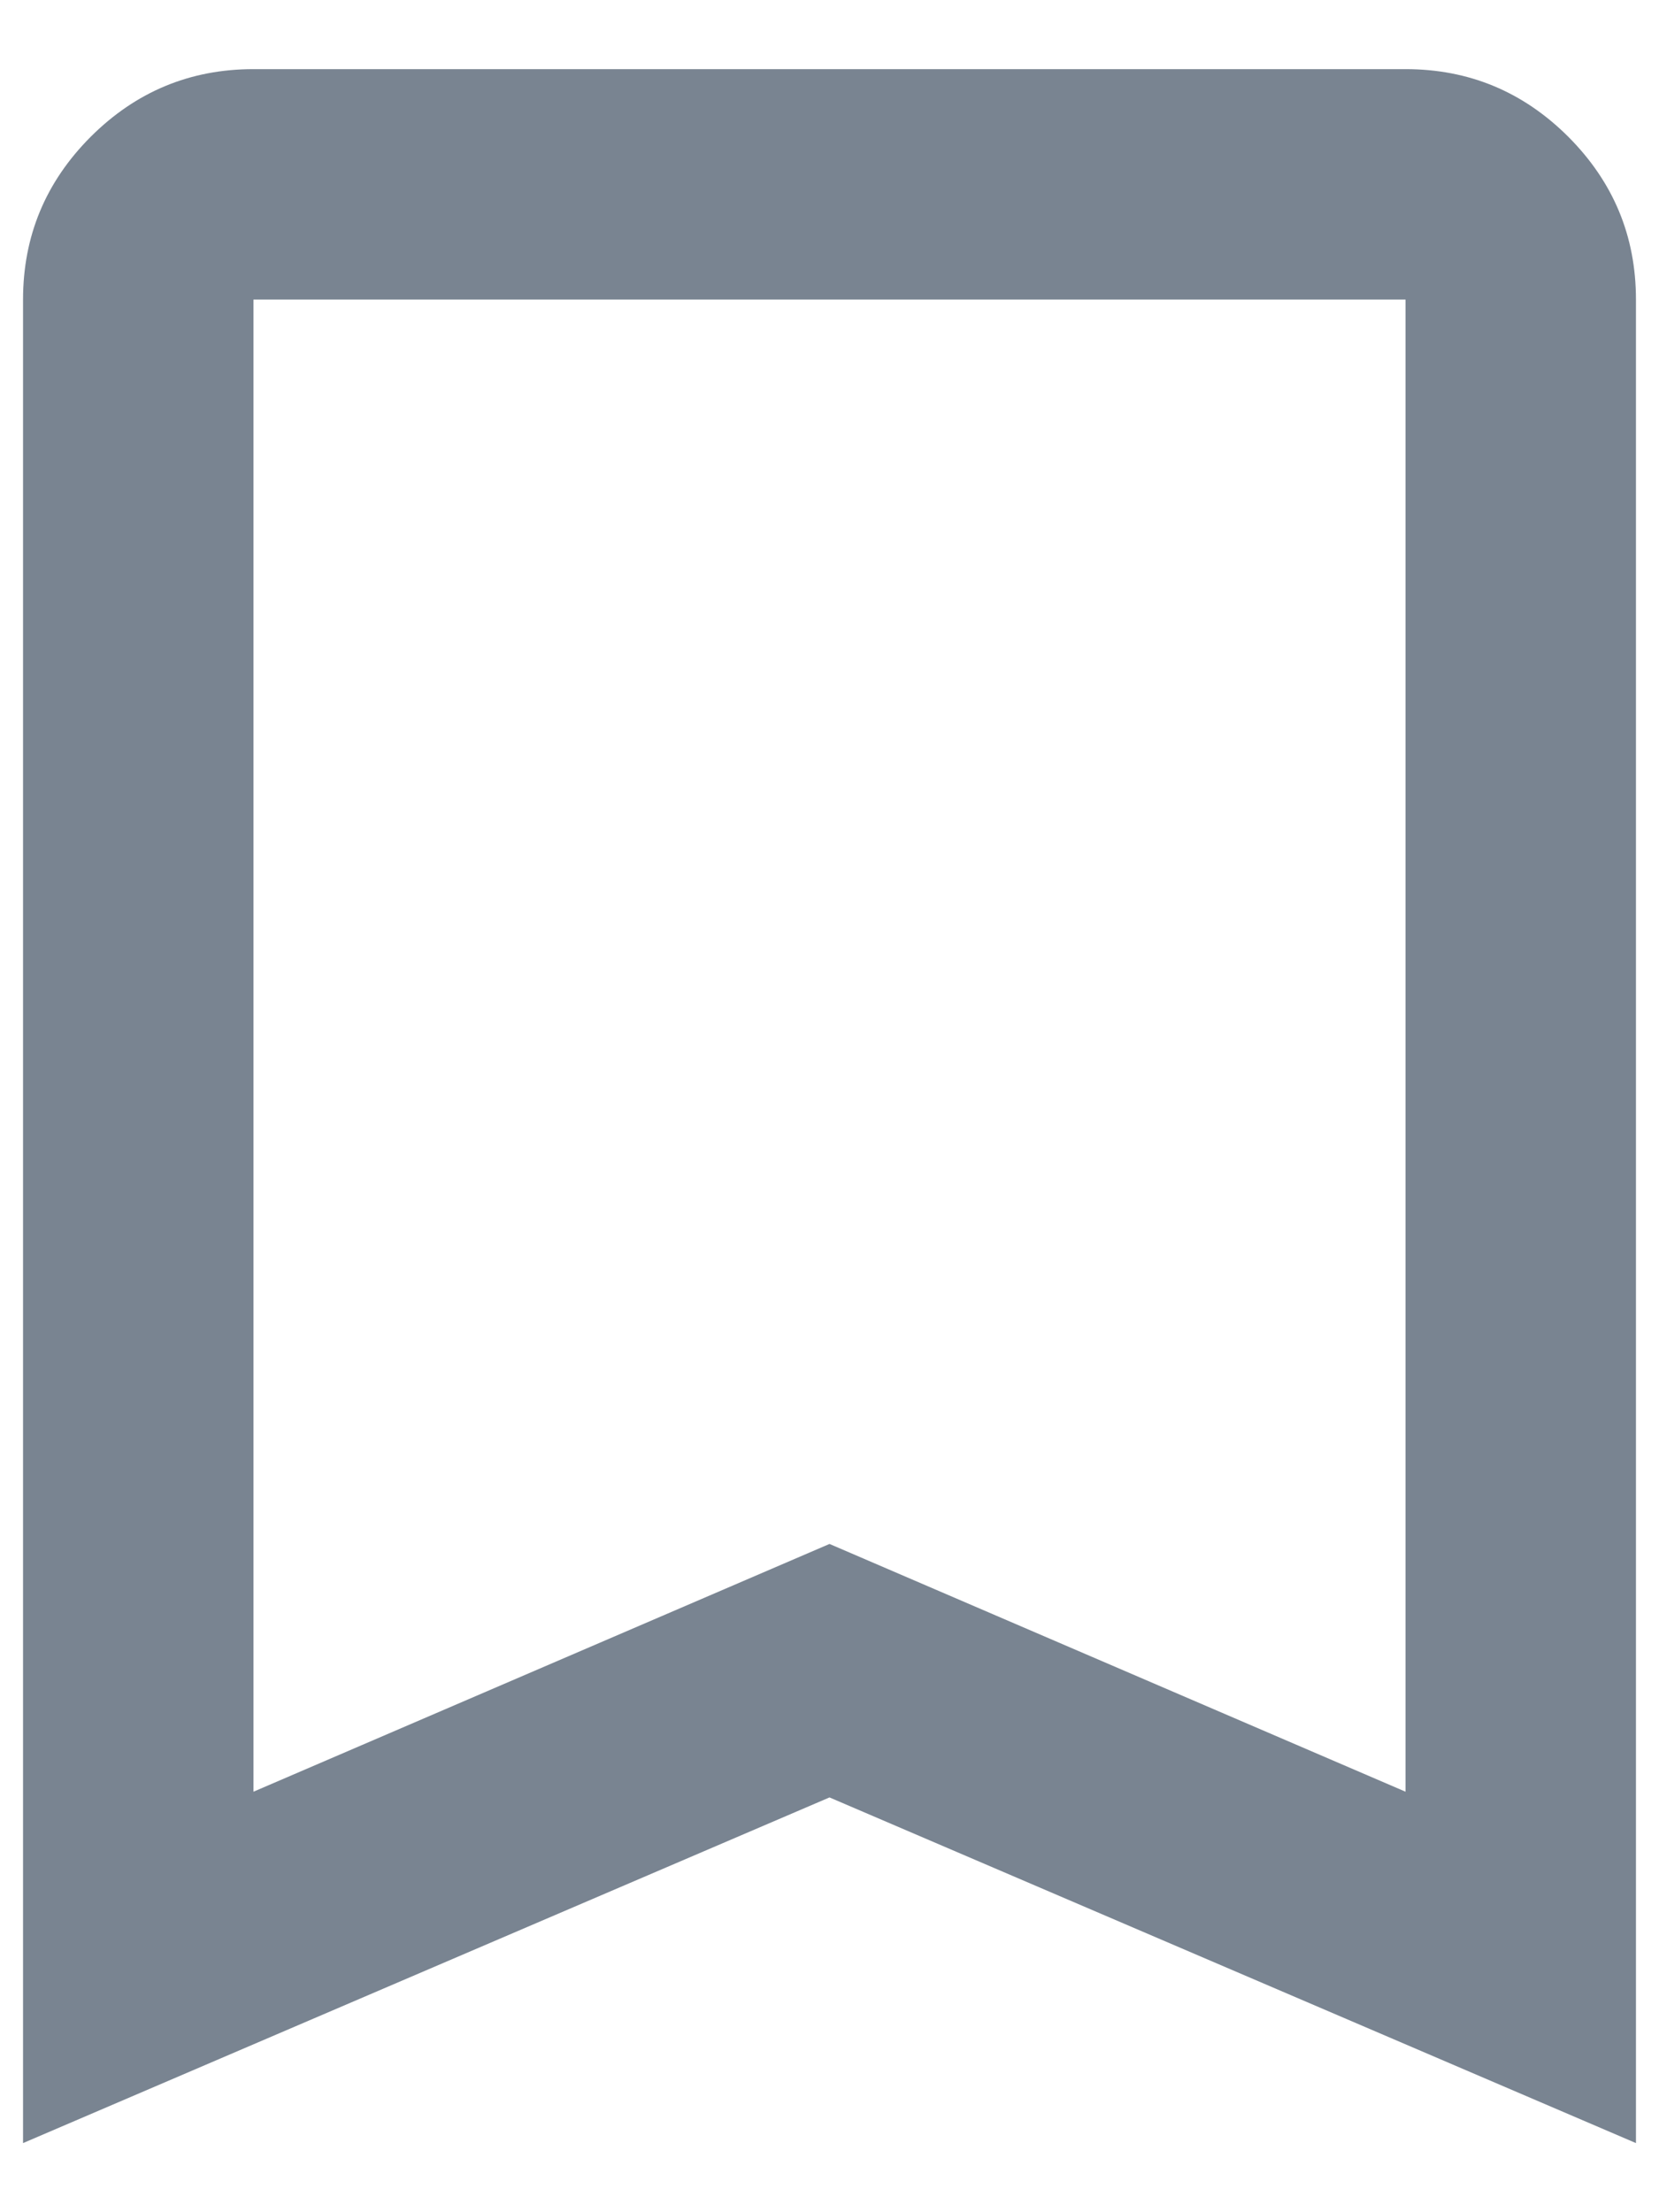 <svg width="18" height="24" viewBox="0 0 18 24" fill="none" xmlns="http://www.w3.org/2000/svg">
<path d="M0.25 23.25V3.25C0.25 2.562 0.495 1.974 0.984 1.484C1.474 0.995 2.062 0.75 2.75 0.75H15.25C15.938 0.75 16.526 0.995 17.016 1.484C17.505 1.974 17.75 2.562 17.75 3.25V23.25L9 19.5L0.25 23.25ZM2.75 19.438L9 16.75L15.25 19.438V3.25H2.75V19.438Z" fill="#798491"/>
</svg>

